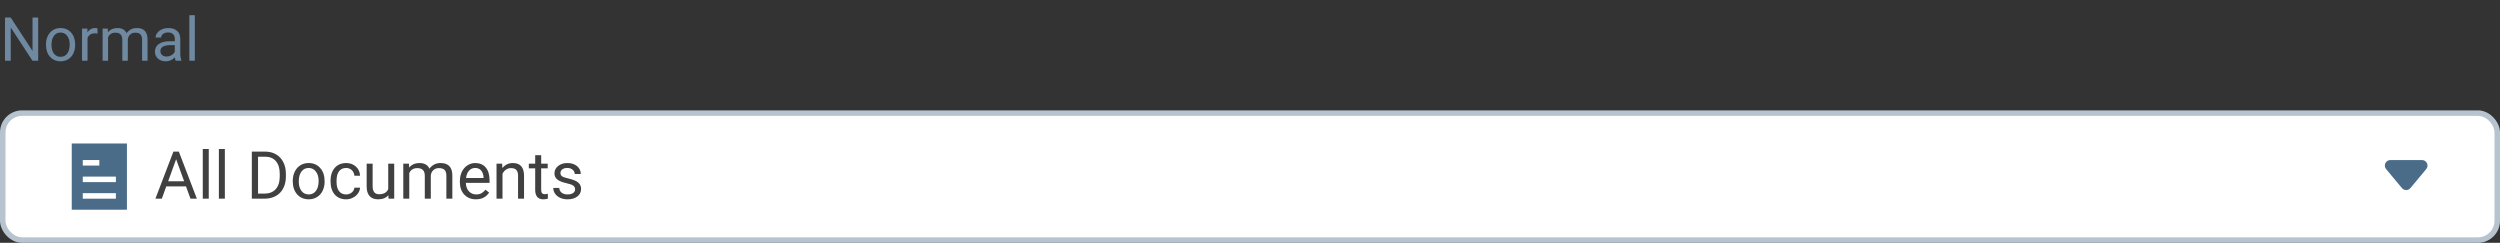 <svg width="453" height="44" viewBox="0 0 453 44" fill="none" xmlns="http://www.w3.org/2000/svg">
<rect x="0" y="0" width="453" height="44" fill="#333333" stroke="none"/>
<rect x="0.5" y="20.5" width="452" height="23" rx="3.5" fill="white"/>
<path d="M33.701 33.773H30.127L29.324 36H28.164L31.422 27.469H32.406L35.67 36H34.516L33.701 33.773ZM30.467 32.848H33.367L31.914 28.857L30.467 32.848ZM37.826 36H36.742V27H37.826V36ZM40.744 36H39.66V27H40.744V36ZM45.631 36V27.469H48.039C48.781 27.469 49.438 27.633 50.008 27.961C50.578 28.289 51.018 28.756 51.326 29.361C51.639 29.967 51.797 30.662 51.801 31.447V31.992C51.801 32.797 51.645 33.502 51.332 34.107C51.023 34.713 50.58 35.178 50.002 35.502C49.428 35.826 48.758 35.992 47.992 36H45.631ZM46.756 28.395V35.08H47.94C48.807 35.08 49.48 34.81 49.961 34.272C50.445 33.732 50.688 32.965 50.688 31.969V31.471C50.688 30.502 50.459 29.75 50.002 29.215C49.549 28.676 48.904 28.402 48.068 28.395H46.756ZM53.049 32.772C53.049 32.15 53.17 31.592 53.412 31.096C53.658 30.6 53.998 30.217 54.432 29.947C54.869 29.678 55.367 29.543 55.926 29.543C56.789 29.543 57.486 29.842 58.018 30.439C58.553 31.037 58.82 31.832 58.82 32.824V32.9C58.82 33.518 58.701 34.072 58.463 34.565C58.228 35.053 57.891 35.434 57.449 35.707C57.012 35.98 56.508 36.117 55.938 36.117C55.078 36.117 54.381 35.818 53.846 35.221C53.315 34.623 53.049 33.832 53.049 32.848V32.772ZM54.139 32.9C54.139 33.603 54.301 34.168 54.625 34.594C54.953 35.02 55.391 35.232 55.938 35.232C56.488 35.232 56.926 35.018 57.25 34.588C57.574 34.154 57.736 33.549 57.736 32.772C57.736 32.076 57.57 31.514 57.238 31.084C56.91 30.65 56.473 30.434 55.926 30.434C55.391 30.434 54.959 30.646 54.631 31.072C54.303 31.498 54.139 32.107 54.139 32.9ZM62.723 35.232C63.109 35.232 63.447 35.115 63.736 34.881C64.025 34.647 64.186 34.353 64.217 34.002H65.242C65.223 34.365 65.098 34.711 64.867 35.039C64.637 35.367 64.328 35.629 63.941 35.824C63.559 36.02 63.152 36.117 62.723 36.117C61.859 36.117 61.172 35.83 60.66 35.256C60.152 34.678 59.898 33.889 59.898 32.889V32.707C59.898 32.09 60.012 31.541 60.238 31.061C60.465 30.58 60.789 30.207 61.211 29.941C61.637 29.676 62.139 29.543 62.717 29.543C63.428 29.543 64.018 29.756 64.486 30.182C64.959 30.607 65.211 31.16 65.242 31.84H64.217C64.186 31.43 64.029 31.094 63.748 30.832C63.471 30.566 63.127 30.434 62.717 30.434C62.166 30.434 61.738 30.633 61.434 31.031C61.133 31.426 60.982 31.998 60.982 32.748V32.953C60.982 33.684 61.133 34.246 61.434 34.641C61.734 35.035 62.164 35.232 62.723 35.232ZM70.375 35.373C69.953 35.869 69.334 36.117 68.518 36.117C67.842 36.117 67.326 35.922 66.971 35.531C66.619 35.137 66.441 34.555 66.438 33.785V29.66H67.522V33.756C67.522 34.717 67.912 35.197 68.693 35.197C69.522 35.197 70.072 34.889 70.346 34.272V29.66H71.43V36H70.398L70.375 35.373ZM74.102 29.66L74.131 30.363C74.596 29.816 75.223 29.543 76.012 29.543C76.898 29.543 77.502 29.883 77.822 30.562C78.033 30.258 78.307 30.012 78.643 29.824C78.982 29.637 79.383 29.543 79.844 29.543C81.234 29.543 81.941 30.279 81.965 31.752V36H80.881V31.816C80.881 31.363 80.777 31.025 80.57 30.803C80.363 30.576 80.016 30.463 79.527 30.463C79.125 30.463 78.791 30.584 78.525 30.826C78.26 31.064 78.106 31.387 78.062 31.793V36H76.973V31.846C76.973 30.924 76.522 30.463 75.619 30.463C74.908 30.463 74.422 30.766 74.16 31.371V36H73.076V29.66H74.102ZM86.236 36.117C85.377 36.117 84.678 35.836 84.139 35.273C83.6 34.707 83.33 33.951 83.33 33.006V32.807C83.33 32.178 83.449 31.617 83.688 31.125C83.93 30.629 84.266 30.242 84.695 29.965C85.129 29.684 85.598 29.543 86.102 29.543C86.926 29.543 87.566 29.814 88.023 30.357C88.481 30.9 88.709 31.678 88.709 32.69V33.141H84.414C84.43 33.766 84.611 34.272 84.959 34.658C85.311 35.041 85.756 35.232 86.295 35.232C86.678 35.232 87.002 35.154 87.268 34.998C87.533 34.842 87.766 34.635 87.965 34.377L88.627 34.893C88.096 35.709 87.299 36.117 86.236 36.117ZM86.102 30.434C85.664 30.434 85.297 30.594 85 30.914C84.703 31.23 84.519 31.676 84.449 32.25H87.625V32.168C87.594 31.617 87.445 31.191 87.18 30.891C86.914 30.586 86.555 30.434 86.102 30.434ZM90.994 29.66L91.029 30.457C91.514 29.848 92.147 29.543 92.928 29.543C94.268 29.543 94.943 30.299 94.955 31.811V36H93.871V31.805C93.867 31.348 93.762 31.01 93.555 30.791C93.352 30.572 93.033 30.463 92.6 30.463C92.248 30.463 91.939 30.557 91.674 30.744C91.408 30.932 91.201 31.178 91.053 31.482V36H89.969V29.66H90.994ZM98.061 28.125V29.66H99.244V30.498H98.061V34.43C98.061 34.684 98.113 34.875 98.219 35.004C98.324 35.129 98.504 35.191 98.758 35.191C98.883 35.191 99.055 35.168 99.273 35.121V36C98.988 36.078 98.711 36.117 98.441 36.117C97.957 36.117 97.592 35.971 97.346 35.678C97.1 35.385 96.977 34.969 96.977 34.43V30.498H95.822V29.66H96.977V28.125H98.061ZM104.207 34.318C104.207 34.025 104.096 33.799 103.873 33.639C103.654 33.475 103.27 33.334 102.719 33.217C102.172 33.1 101.736 32.959 101.412 32.795C101.092 32.631 100.854 32.435 100.697 32.209C100.545 31.982 100.469 31.713 100.469 31.4C100.469 30.881 100.688 30.441 101.125 30.082C101.566 29.723 102.129 29.543 102.812 29.543C103.531 29.543 104.113 29.729 104.559 30.1C105.008 30.471 105.232 30.945 105.232 31.523H104.143C104.143 31.227 104.016 30.971 103.762 30.756C103.512 30.541 103.195 30.434 102.812 30.434C102.418 30.434 102.109 30.52 101.887 30.691C101.664 30.863 101.553 31.088 101.553 31.365C101.553 31.627 101.656 31.824 101.863 31.957C102.07 32.09 102.443 32.217 102.982 32.338C103.525 32.459 103.965 32.603 104.301 32.772C104.637 32.94 104.885 33.143 105.045 33.381C105.209 33.615 105.291 33.902 105.291 34.242C105.291 34.809 105.064 35.264 104.611 35.607C104.158 35.947 103.57 36.117 102.848 36.117C102.34 36.117 101.891 36.027 101.5 35.848C101.109 35.668 100.803 35.418 100.58 35.098C100.361 34.773 100.252 34.424 100.252 34.049H101.336C101.355 34.412 101.5 34.701 101.77 34.916C102.043 35.127 102.402 35.232 102.848 35.232C103.258 35.232 103.586 35.15 103.832 34.986C104.082 34.818 104.207 34.596 104.207 34.318Z" fill="#404040"/>
<path fill-rule="evenodd" clip-rule="evenodd" d="M439.633 30.64C440.176 29.989 439.713 29 438.865 29H433.135C432.287 29 431.824 29.989 432.367 30.64L435.232 34.078C435.632 34.558 436.368 34.558 436.768 34.078L439.633 30.64Z" fill="#4B6C89"/>
<path fill-rule="evenodd" clip-rule="evenodd" d="M13 26H23V27V37V38H13V37V27V26ZM21 36V35H15V36H21ZM21 32V33H15V32H21ZM15 30H18V29H15V30Z" fill="#4B6C89"/>
<rect x="0.5" y="20.5" width="452" height="23" rx="3.5" stroke="#B7C4D0"/>
<path d="M6.918 11H5.881L1.944 4.974V11H0.908V3.18H1.944L5.892 9.233V3.18H6.918V11ZM8.331 8.041C8.331 7.471 8.442 6.959 8.664 6.504C8.889 6.05 9.201 5.699 9.598 5.452C9.999 5.205 10.456 5.081 10.968 5.081C11.759 5.081 12.398 5.355 12.885 5.903C13.376 6.451 13.621 7.179 13.621 8.089V8.159C13.621 8.724 13.512 9.233 13.293 9.684C13.079 10.132 12.769 10.481 12.364 10.731C11.963 10.982 11.501 11.107 10.979 11.107C10.191 11.107 9.552 10.834 9.061 10.286C8.574 9.738 8.331 9.013 8.331 8.11V8.041ZM9.33 8.159C9.33 8.803 9.478 9.321 9.775 9.711C10.076 10.101 10.477 10.296 10.979 10.296C11.483 10.296 11.884 10.099 12.182 9.706C12.479 9.308 12.627 8.753 12.627 8.041C12.627 7.403 12.475 6.888 12.171 6.494C11.87 6.096 11.469 5.897 10.968 5.897C10.477 5.897 10.082 6.093 9.781 6.483C9.48 6.873 9.33 7.432 9.33 8.159ZM17.676 6.08C17.526 6.055 17.363 6.042 17.188 6.042C16.536 6.042 16.094 6.32 15.861 6.875V11H14.867V5.188H15.834L15.85 5.86C16.176 5.341 16.638 5.081 17.236 5.081C17.429 5.081 17.576 5.106 17.676 5.156V6.08ZM19.529 5.188L19.556 5.833C19.982 5.332 20.557 5.081 21.28 5.081C22.093 5.081 22.646 5.393 22.94 6.016C23.133 5.736 23.384 5.511 23.692 5.339C24.003 5.167 24.37 5.081 24.793 5.081C26.068 5.081 26.716 5.756 26.737 7.106V11H25.744V7.165C25.744 6.75 25.649 6.44 25.459 6.236C25.269 6.028 24.951 5.924 24.503 5.924C24.134 5.924 23.828 6.035 23.584 6.257C23.341 6.476 23.2 6.771 23.16 7.144V11H22.161V7.192C22.161 6.347 21.748 5.924 20.92 5.924C20.269 5.924 19.823 6.202 19.583 6.757V11H18.589V5.188H19.529ZM31.829 11C31.772 10.885 31.725 10.681 31.689 10.388C31.227 10.867 30.676 11.107 30.035 11.107C29.462 11.107 28.991 10.946 28.623 10.624C28.257 10.298 28.075 9.886 28.075 9.389C28.075 8.784 28.304 8.314 28.762 7.981C29.224 7.645 29.872 7.477 30.706 7.477H31.673V7.02C31.673 6.673 31.57 6.397 31.362 6.193C31.154 5.985 30.848 5.881 30.443 5.881C30.089 5.881 29.792 5.971 29.552 6.15C29.312 6.329 29.192 6.546 29.192 6.8H28.193C28.193 6.51 28.295 6.23 28.499 5.962C28.707 5.69 28.986 5.475 29.337 5.317C29.691 5.16 30.08 5.081 30.502 5.081C31.172 5.081 31.697 5.249 32.076 5.586C32.456 5.919 32.653 6.379 32.667 6.966V9.641C32.667 10.175 32.735 10.599 32.871 10.914V11H31.829ZM30.18 10.243C30.492 10.243 30.787 10.162 31.066 10.001C31.346 9.84 31.548 9.63 31.673 9.373V8.18H30.895C29.677 8.18 29.068 8.536 29.068 9.249C29.068 9.561 29.172 9.804 29.38 9.979C29.588 10.155 29.854 10.243 30.18 10.243ZM35.304 11H34.31V2.75H35.304V11Z" fill="#6F89A1"/>
</svg>
